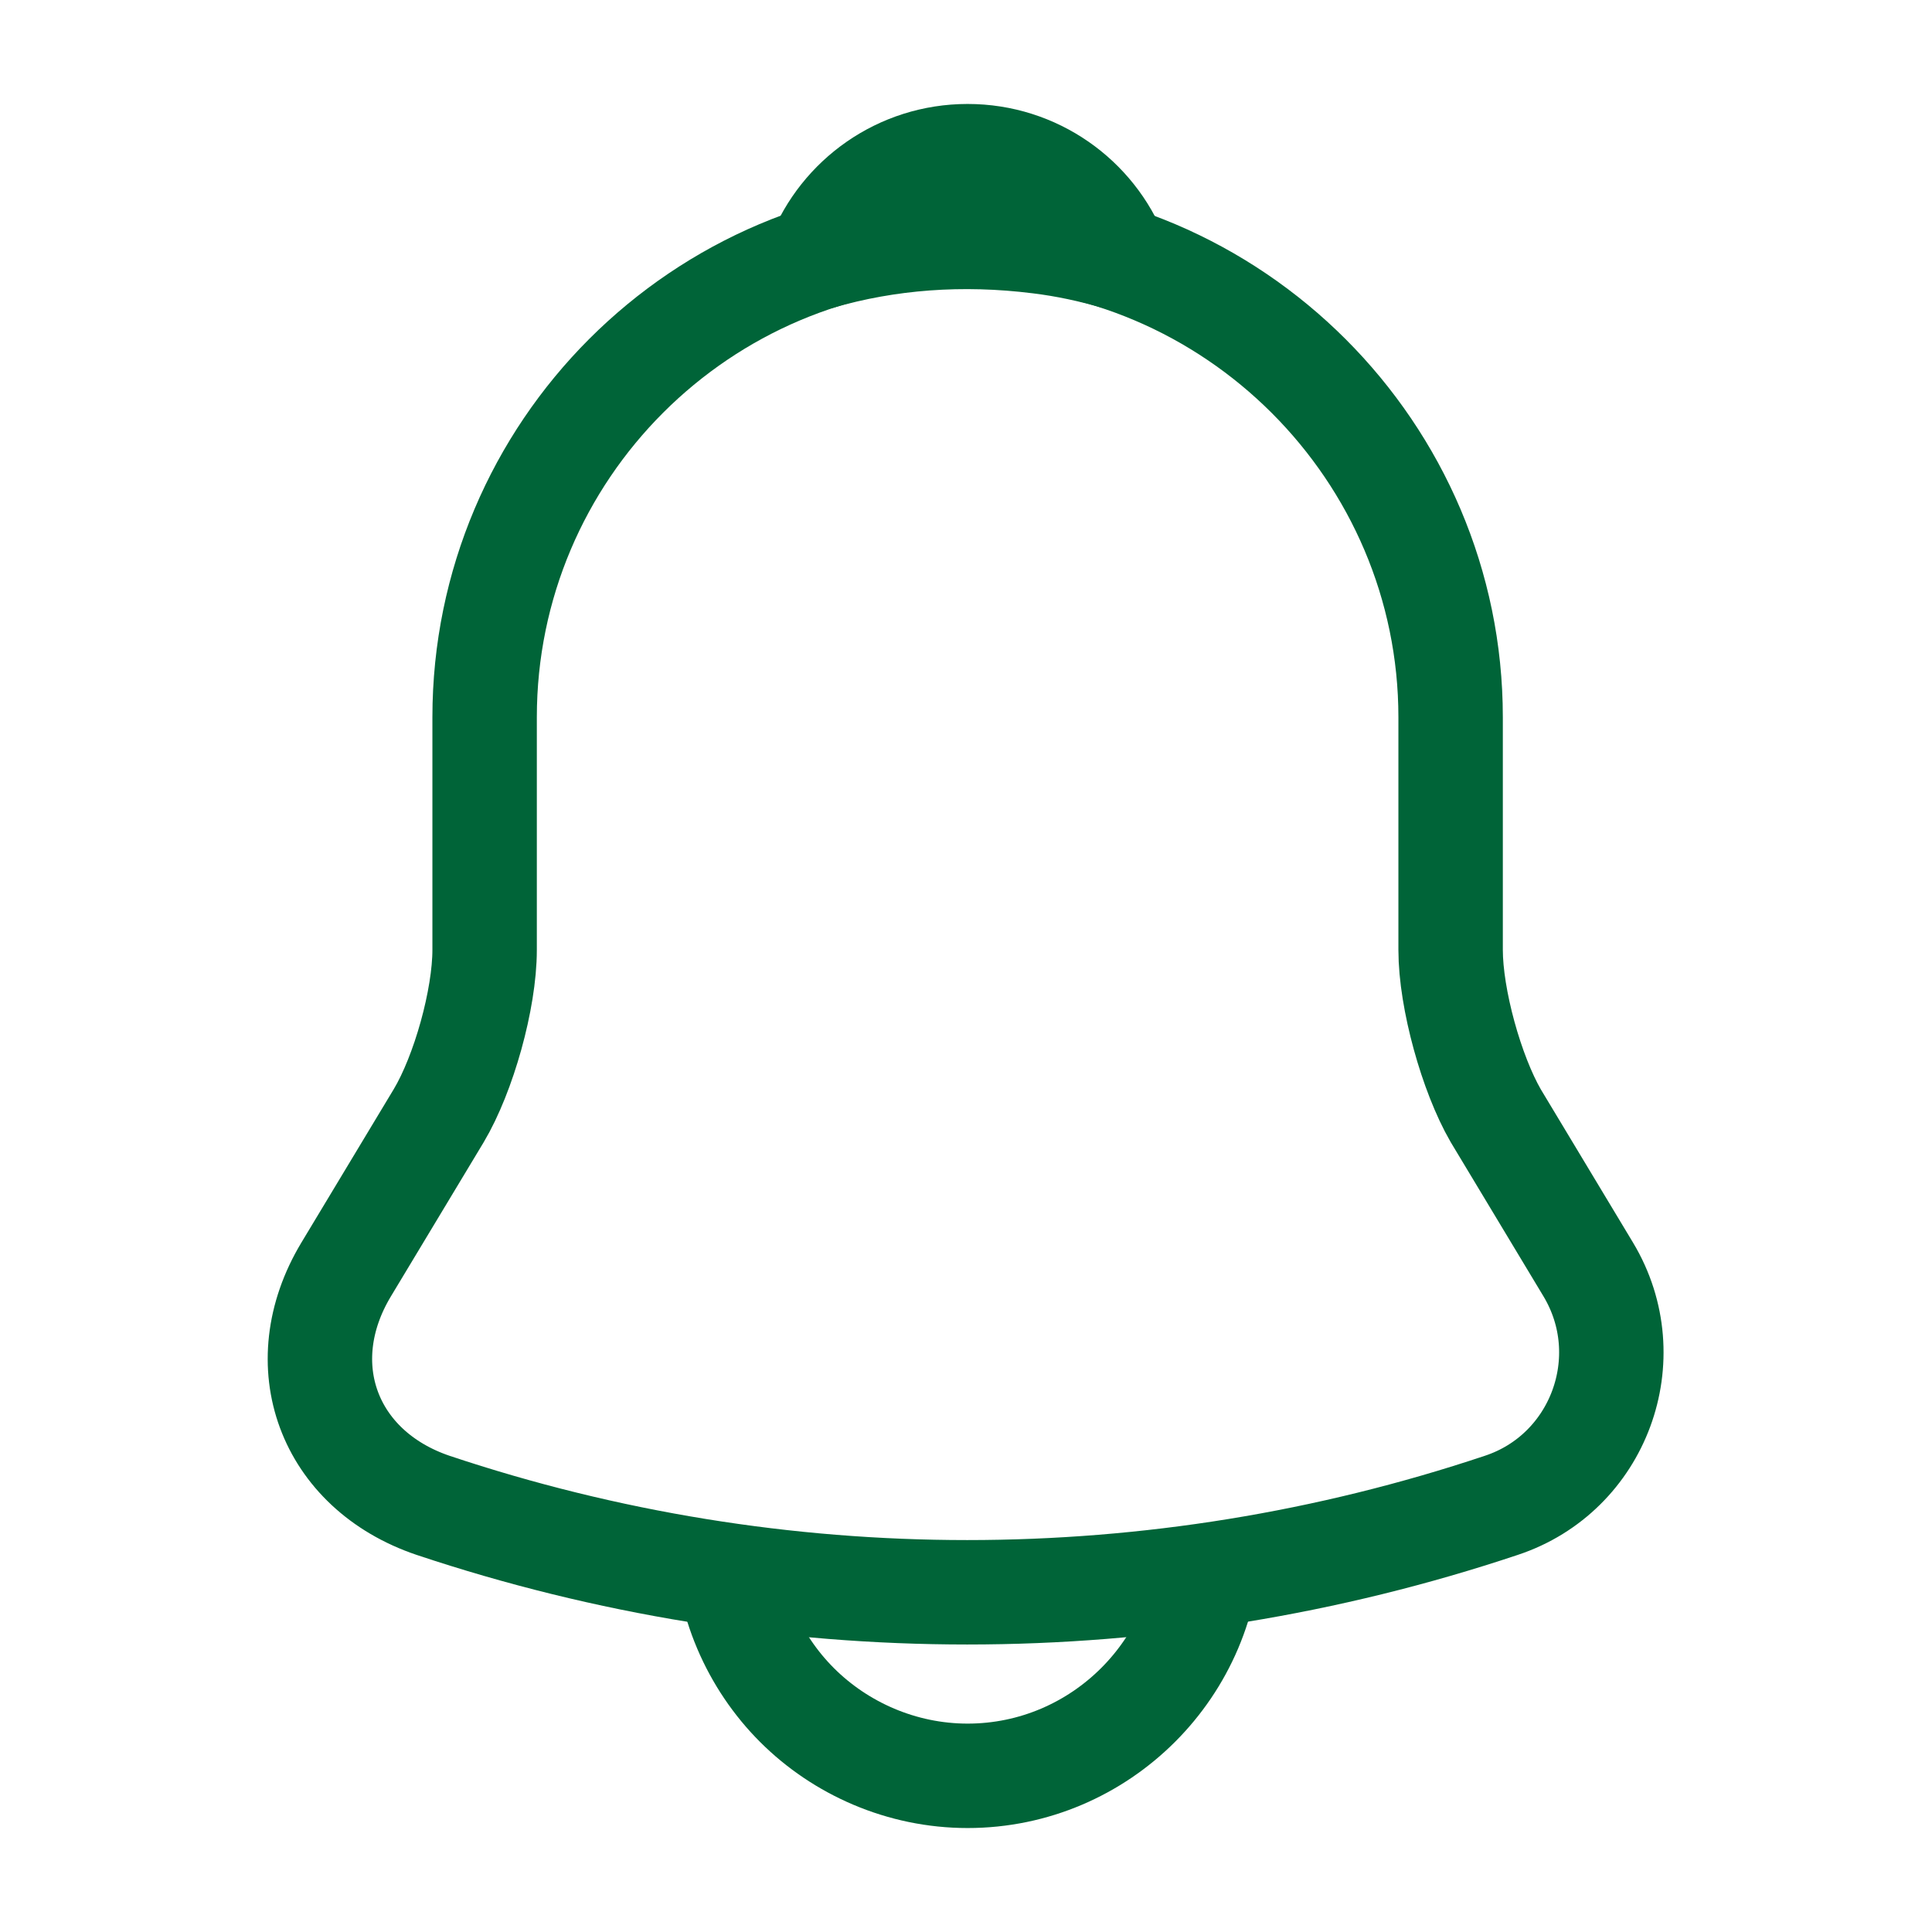 <svg width="37" height="37" viewBox="0 0 37 37" fill="none" xmlns="http://www.w3.org/2000/svg">
<path d="M18.531 4.486C13.428 4.486 9.281 8.633 9.281 13.736V18.192C9.281 19.132 8.88 20.566 8.402 21.367L6.629 24.312C5.535 26.131 6.29 28.151 8.294 28.829C14.939 31.049 22.108 31.049 28.752 28.829C30.618 28.212 31.435 26.008 30.417 24.312L28.645 21.367C28.182 20.566 27.781 19.132 27.781 18.192V13.736C27.781 8.649 23.619 4.486 18.531 4.486Z" stroke="#006438" stroke-width="2" stroke-miterlimit="10" stroke-linecap="round"/>
<path d="M21.383 4.933C20.905 4.795 20.412 4.687 19.903 4.625C18.423 4.44 17.005 4.548 15.679 4.933C16.126 3.793 17.236 2.991 18.531 2.991C19.826 2.991 20.936 3.793 21.383 4.933Z" stroke="#006438" stroke-width="2" stroke-miterlimit="10" stroke-linecap="round" stroke-linejoin="round"/>
<path d="M23.156 29.384C23.156 31.928 21.075 34.009 18.531 34.009C17.267 34.009 16.095 33.485 15.263 32.653C14.43 31.82 13.906 30.648 13.906 29.384" stroke="#006438" stroke-width="2" stroke-miterlimit="10"/>
</svg>

